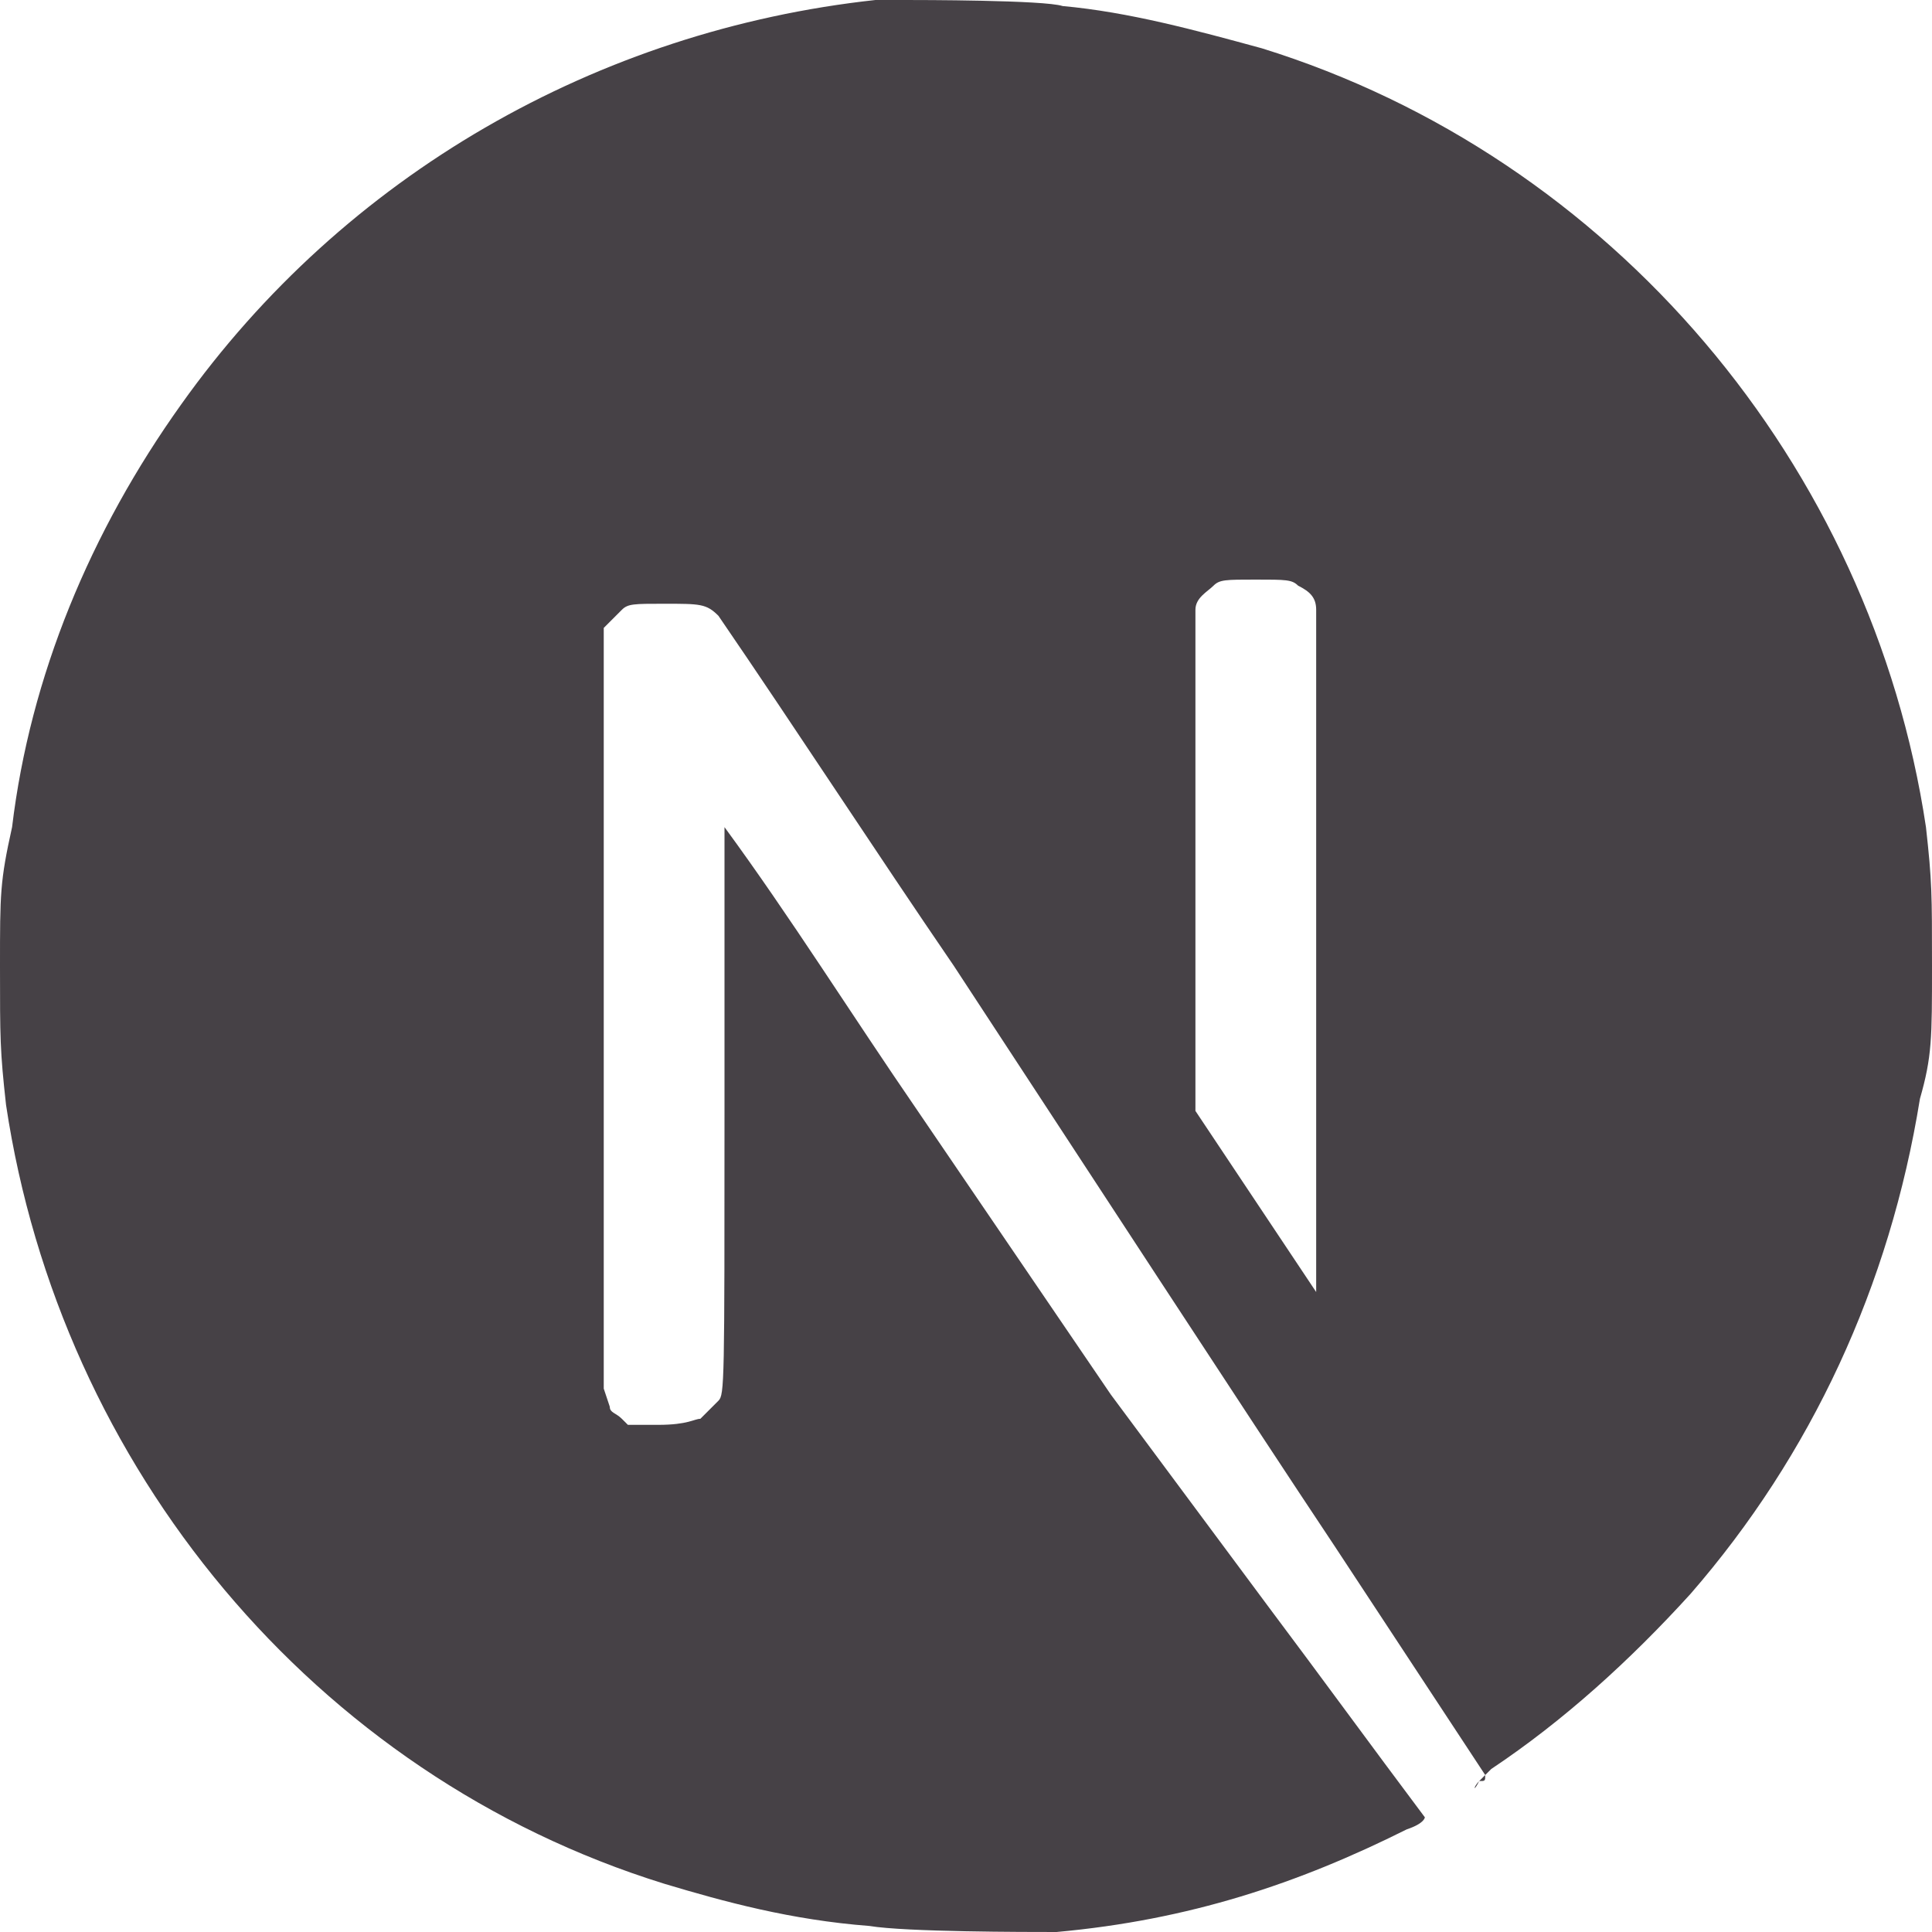 <?xml version="1.0" encoding="utf-8"?>
<!-- Generator: Adobe Illustrator 22.1.0, SVG Export Plug-In . SVG Version: 6.00 Build 0)  -->
<svg version="1.1" id="Layer_1" xmlns="http://www.w3.org/2000/svg" xmlns:xlink="http://www.w3.org/1999/xlink" x="0px" y="0px"
	 viewBox="0 0 32 32" style="enable-background:new 0 0 32 32;" xml:space="preserve">
<title>next-js</title>
<path d="M23.7,30C23.6,30.1,23.6,30.1,23.7,30C23.8,30,23.8,30,23.7,30C23.8,29.9,23.8,29.9,23.7,30z M24,29.9
	C23.9,29.9,23.9,29.9,24,29.9C24,29.9,24.1,29.9,24,29.9C24.1,29.8,24.1,29.8,24,29.9z M24.1,29.8C24.1,29.8,24.1,29.8,24.1,29.8
	C24.2,29.8,24.2,29.8,24.1,29.8C24.2,29.7,24.2,29.7,24.1,29.8z M24.3,29.7C24.2,29.7,24.2,29.7,24.3,29.7
	C24.3,29.7,24.4,29.7,24.3,29.7C24.4,29.6,24.4,29.6,24.3,29.7z M24.5,29.5C24.4,29.6,24.4,29.7,24.5,29.5c0,0,0.1-0.1,0.1-0.1
	C24.6,29.5,24.6,29.5,24.5,29.5L24.5,29.5z M15,0c-0.1,0-0.3,0-0.5,0C9.9,0.5,5.7,2.9,3,6.7c-1.5,2.1-2.5,4.5-2.8,7
	C0,14.6,0,14.8,0,16c0,1.2,0,1.4,0.1,2.3c0.9,6,5.1,11.1,10.9,12.9c1,0.3,2.1,0.6,3.4,0.7C15,32,17,32,17.5,32
	c2.2-0.2,4-0.8,5.8-1.7c0.3-0.1,0.3-0.2,0.3-0.2c-0.9-1.2-1.7-2.3-2.6-3.5l-2.6-3.5l-3.2-4.7c-1.1-1.6-2.1-3.2-3.2-4.7
	c0,0,0,2.1,0,4.7c0,4.5,0,4.7-0.1,4.8c-0.1,0.1-0.2,0.2-0.3,0.3c-0.1,0-0.2,0.1-0.7,0.1h-0.5l-0.1-0.1c-0.1-0.1-0.2-0.1-0.2-0.2
	L10,23l0-6.3l0-6.3l0.1-0.1c0.1-0.1,0.1-0.1,0.2-0.2c0.1-0.1,0.2-0.1,0.7-0.1c0.6,0,0.7,0,0.9,0.2c1.3,1.9,2.6,3.9,3.9,5.8
	c2.1,3.2,4.9,7.5,6.3,9.6l2.5,3.8l0.1-0.1c1.2-0.8,2.3-1.8,3.3-2.9c2-2.3,3.3-5.1,3.8-8.2C32,17.5,32,17.2,32,16
	c0-1.2,0-1.4-0.1-2.3C31,7.7,26.7,2.6,20.9,0.8c-1.1-0.3-2.2-0.6-3.3-0.7C17.3,0,15.2,0,15,0L15,0z M21.5,9.7
	c0.2,0.1,0.3,0.2,0.3,0.4c0,0.1,0,1.8,0,5.7l0,5.6l-1-1.5l-1-1.5v-4.1c0-2.6,0-4.1,0-4.2c0-0.2,0.2-0.3,0.3-0.4
	c0.1-0.1,0.2-0.1,0.7-0.1C21.3,9.6,21.4,9.6,21.5,9.7L21.5,9.7z" style="fill: #464146"/>
</svg>
